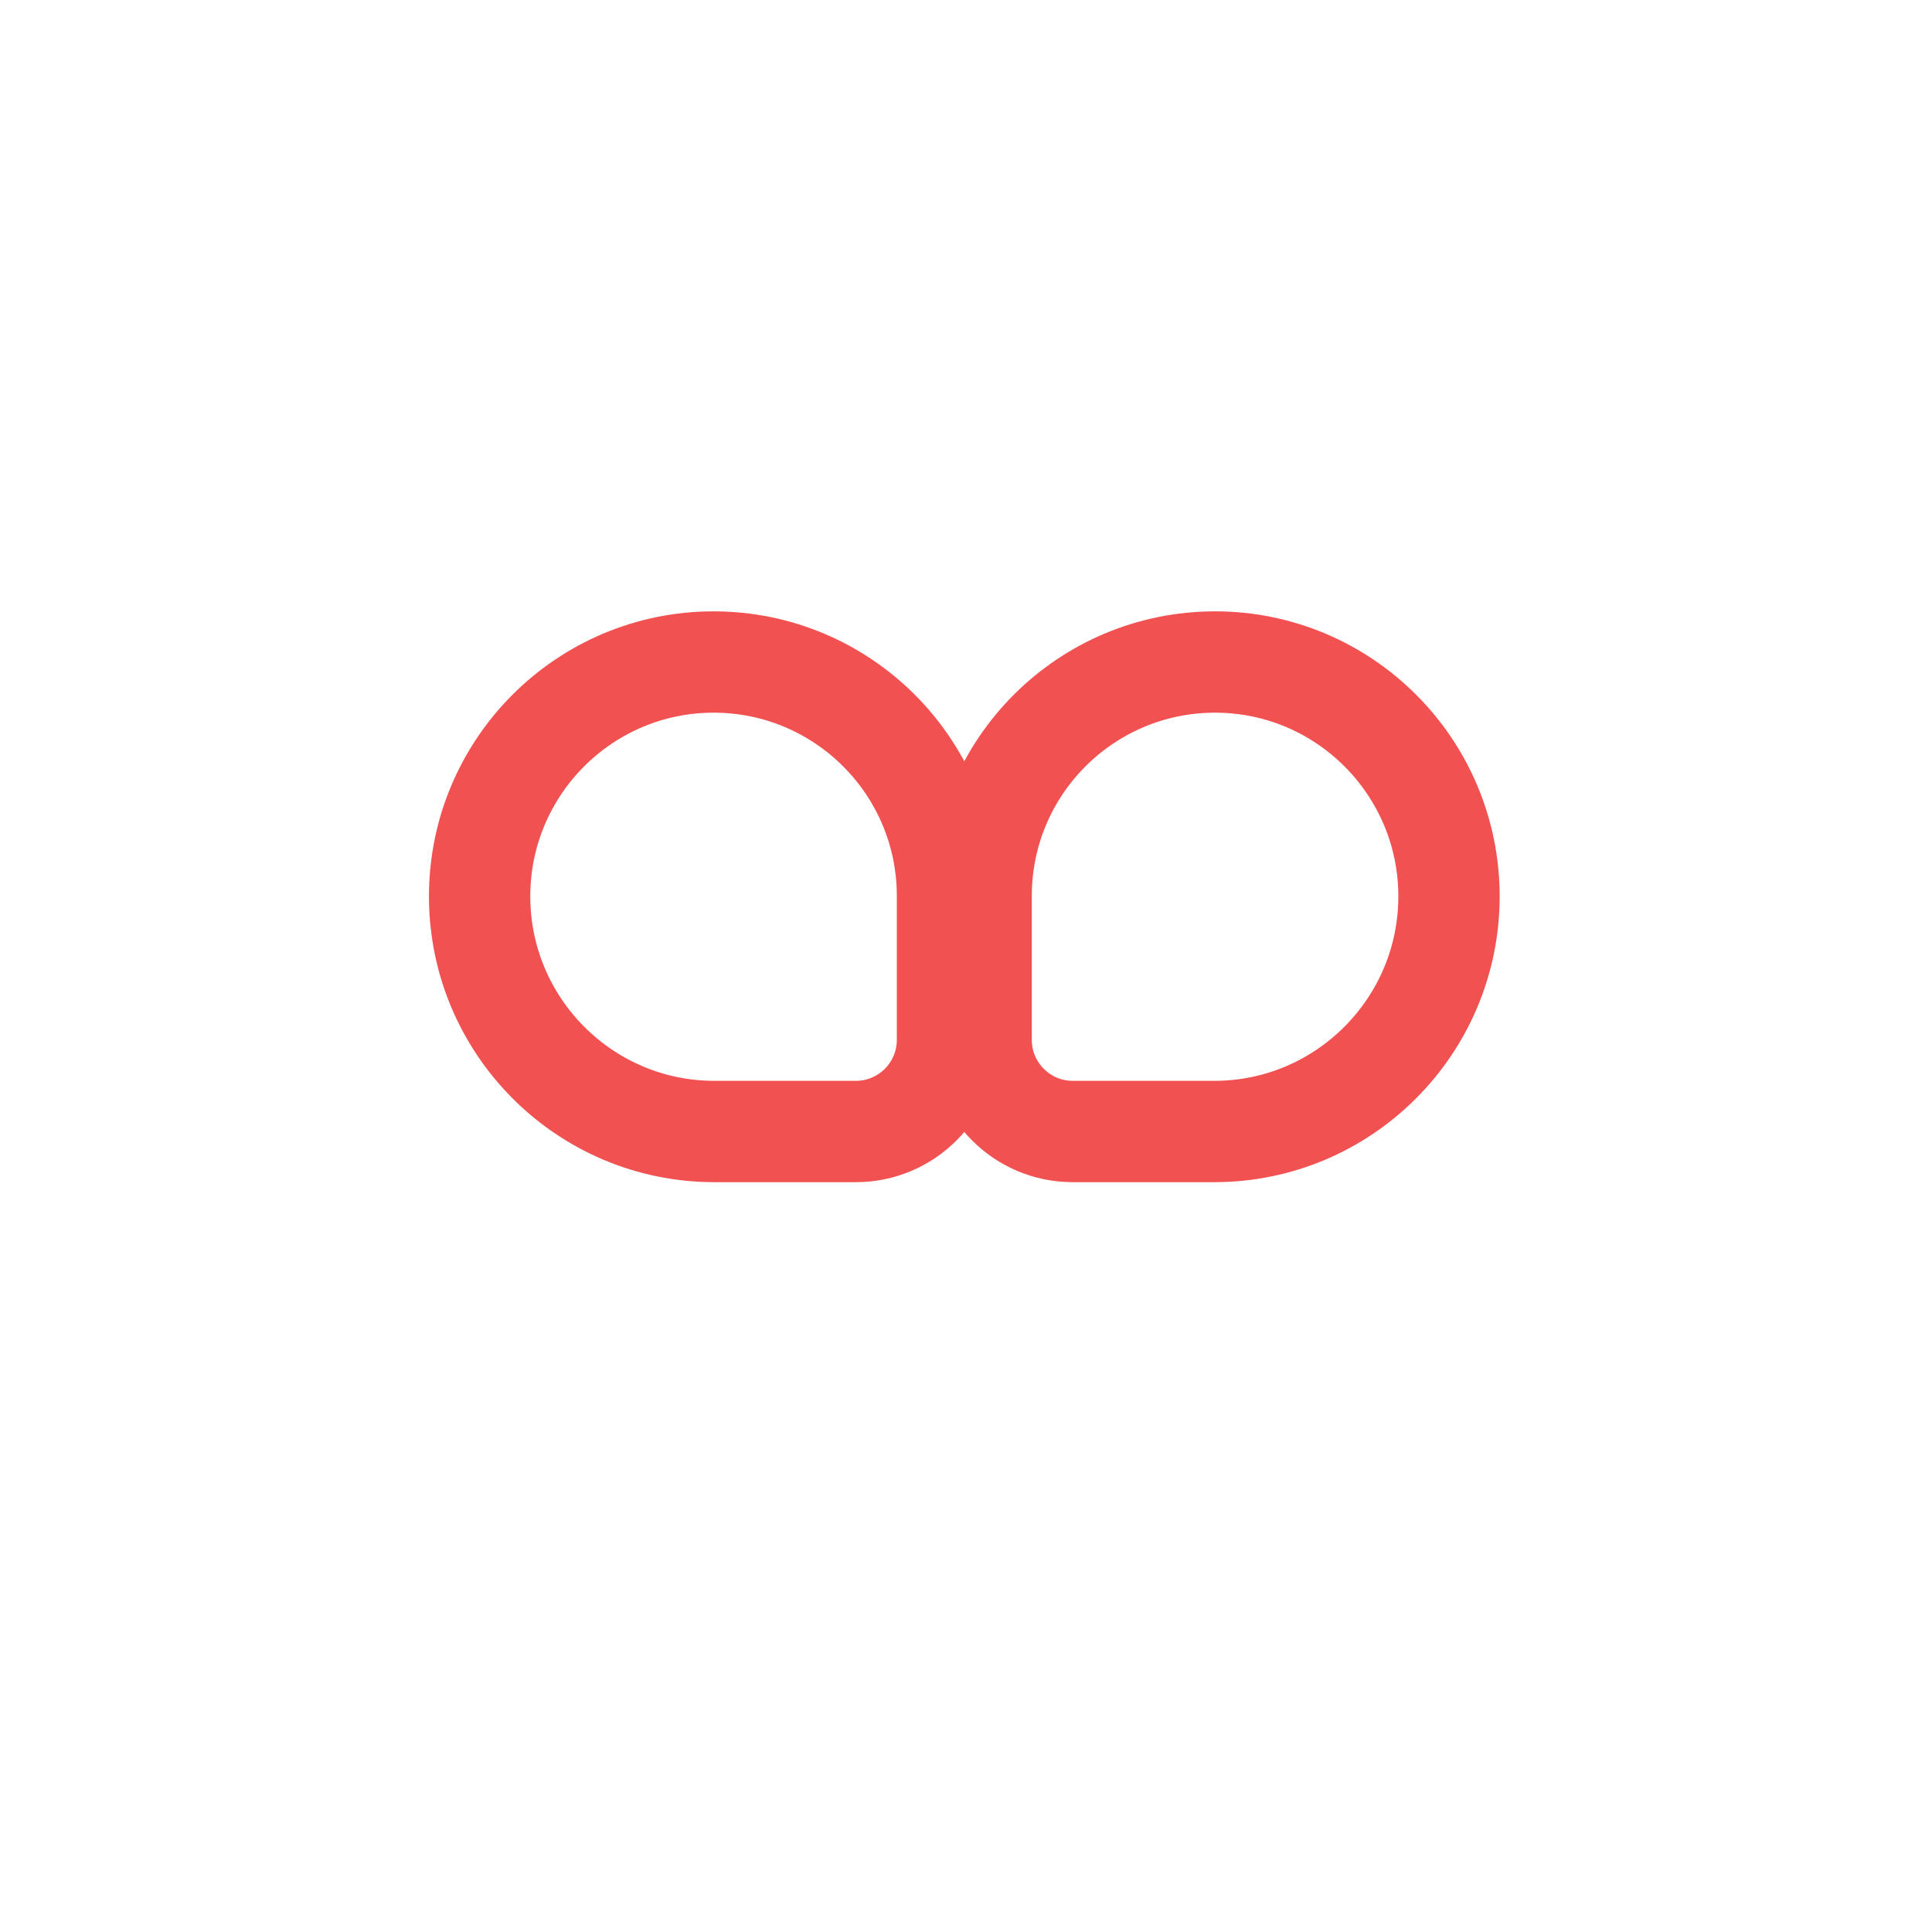 <svg width="572" height="572" viewBox="0 0 572 572" fill="none" xmlns="http://www.w3.org/2000/svg">
<g filter="url(#filter0_d)">
<rect x="30" y="10" width="512" height="512" rx="100" fill="white"/>
</g>
<path d="M211.5 335H253.389C268.372 335 280.518 322.854 280.518 307.87V265.259C280.518 227.008 249.51 196 211.259 196C173.036 196 142 227.101 142 265.379C142 303.791 173.144 335 211.5 335Z" stroke="#F25151" stroke-width="30"/>
<path d="M359.5 335H317.611C302.628 335 290.482 322.854 290.482 307.87V265.259C290.482 227.008 321.49 196 359.741 196C397.964 196 429 227.101 429 265.379C429 303.791 397.856 335 359.5 335Z" stroke="#F25151" stroke-width="30"/>
<defs>
<filter id="filter0_d" x="0" y="0" width="572" height="572" filterUnits="userSpaceOnUse" color-interpolation-filters="sRGB">
<feFlood flood-opacity="0" result="BackgroundImageFix"/>
<feColorMatrix in="SourceAlpha" type="matrix" values="0 0 0 0 0 0 0 0 0 0 0 0 0 0 0 0 0 0 127 0"/>
<feOffset dy="20"/>
<feGaussianBlur stdDeviation="15"/>
<feColorMatrix type="matrix" values="0 0 0 0 0.463 0 0 0 0 0.463 0 0 0 0 0.463 0 0 0 0.25 0"/>
<feBlend mode="normal" in2="BackgroundImageFix" result="effect1_dropShadow"/>
<feBlend mode="normal" in="SourceGraphic" in2="effect1_dropShadow" result="shape"/>
</filter>
</defs>
</svg>
